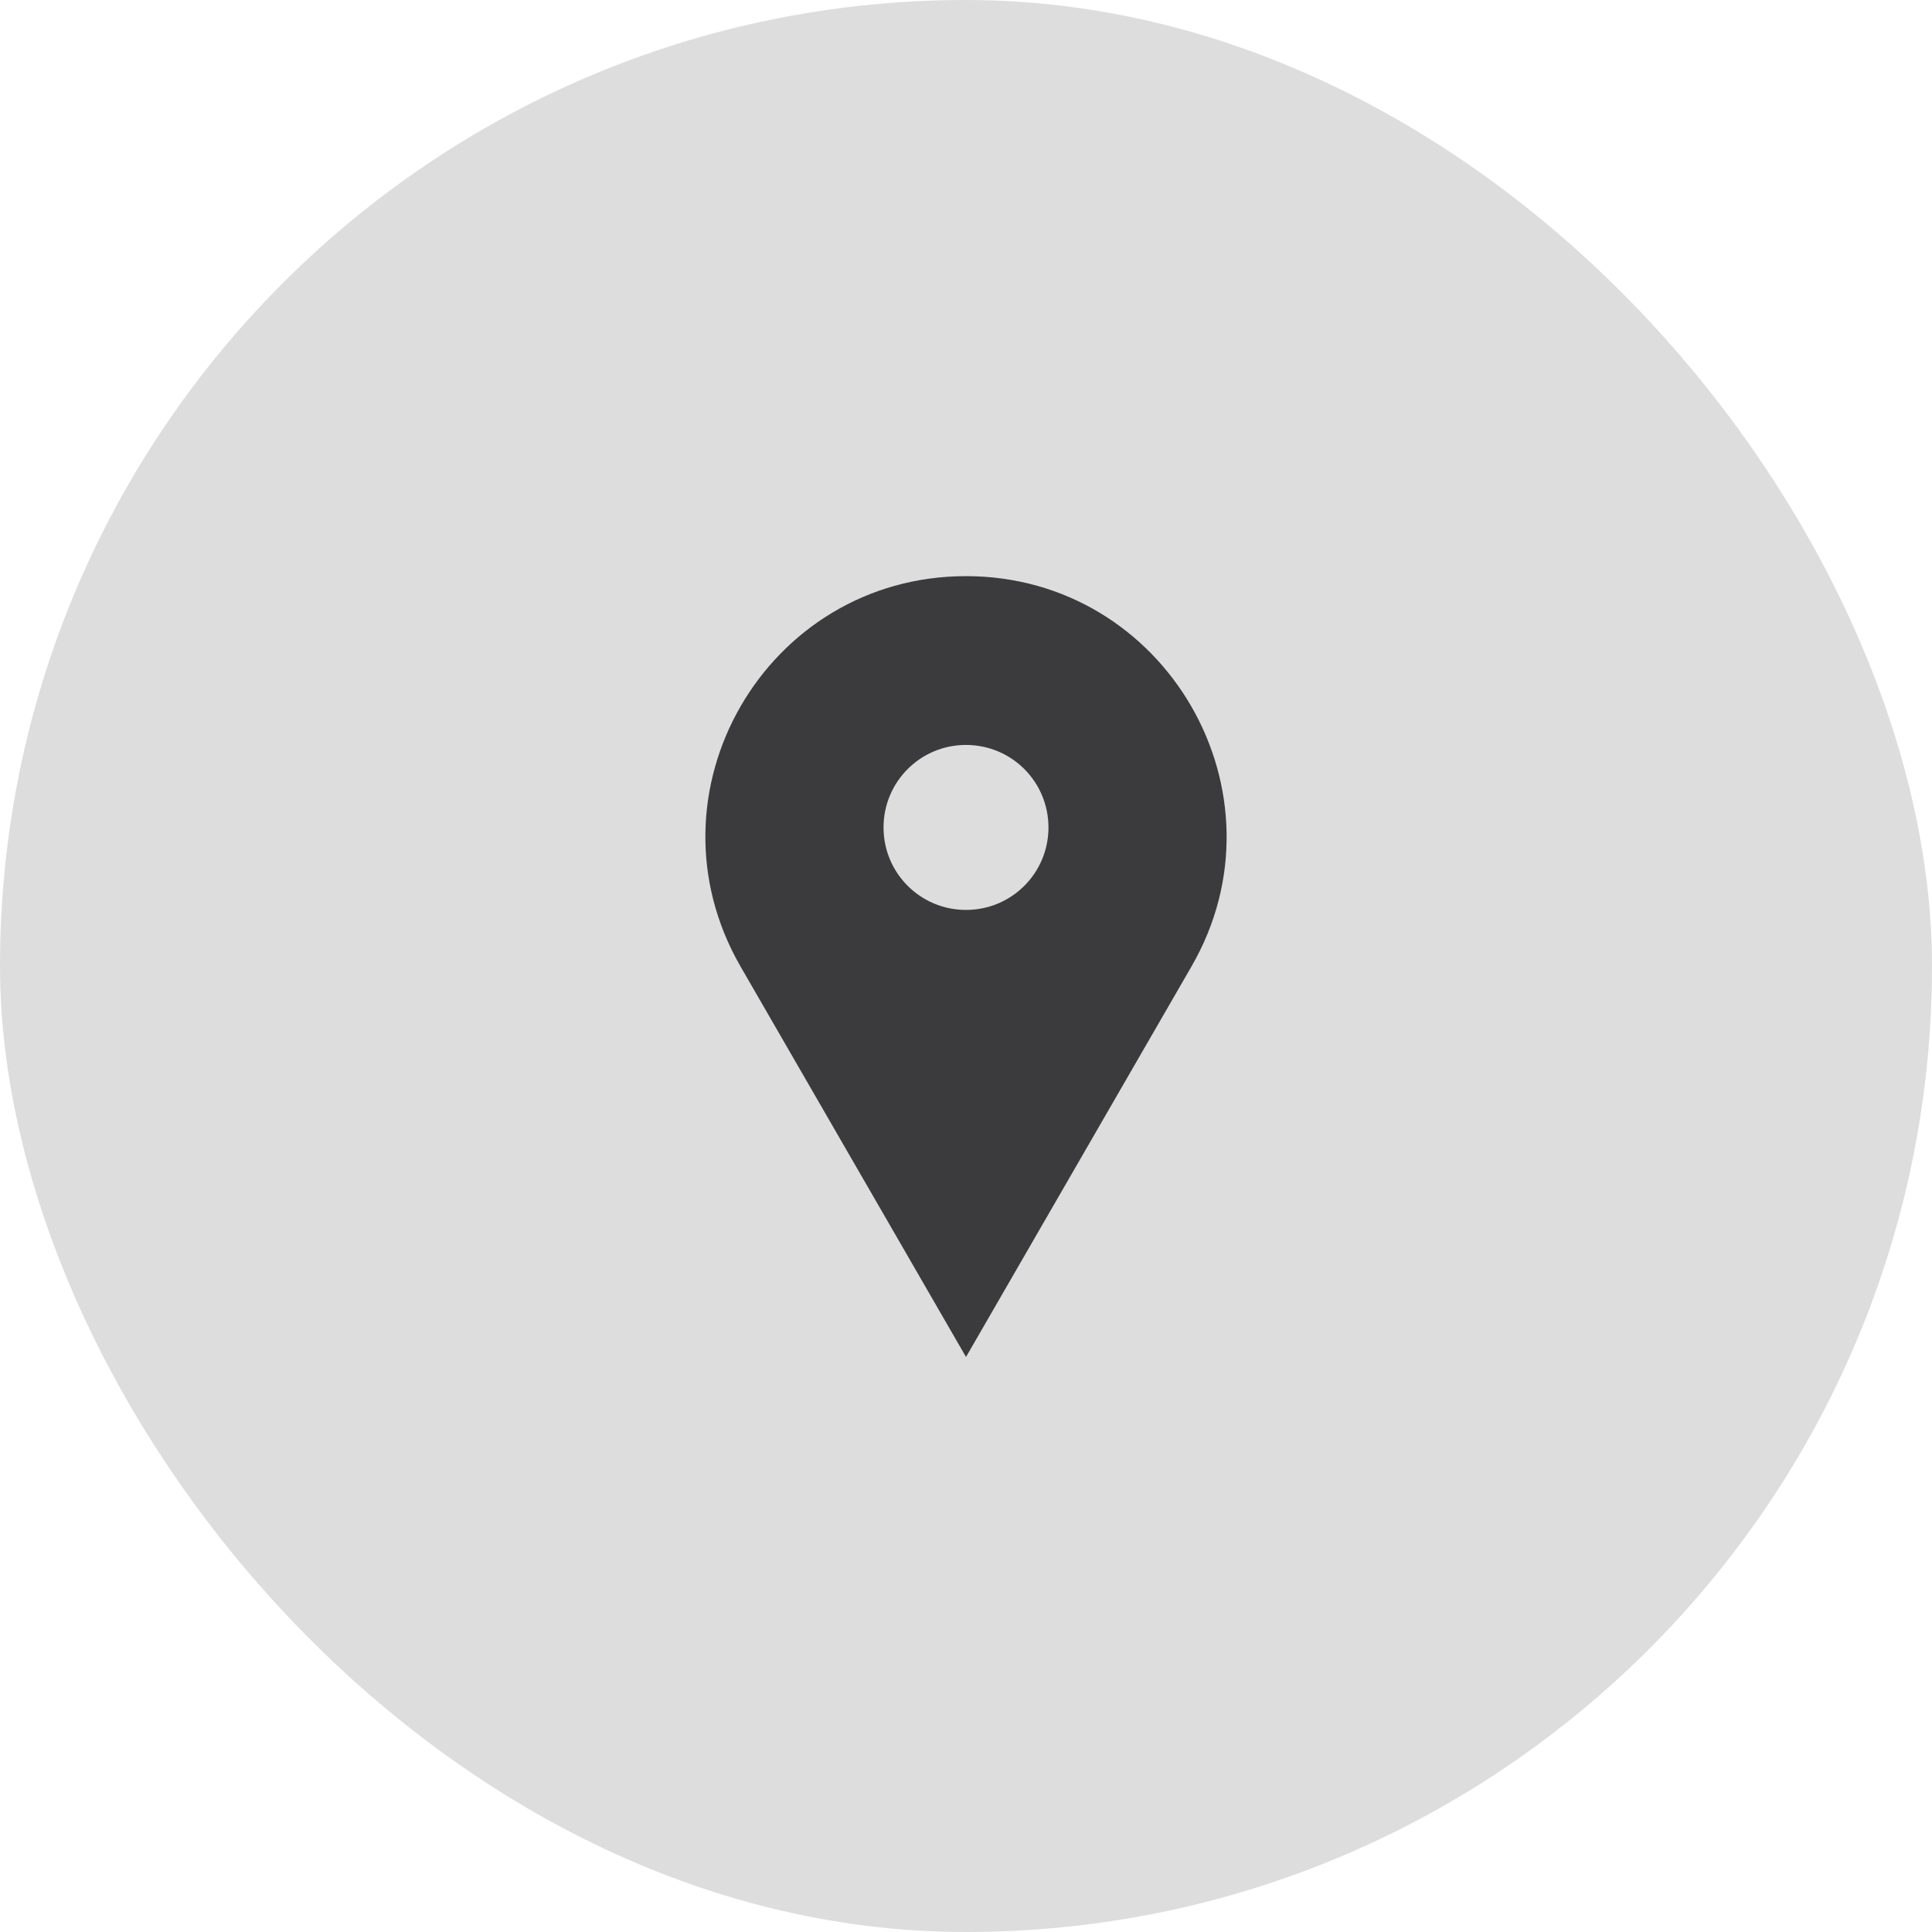 <svg width="38" height="38" viewBox="0 0 38 38" fill="none" xmlns="http://www.w3.org/2000/svg">
<rect width="38" height="38" rx="19" fill="#212121" fill-opacity="0.15"/>
<path d="M19 11.332C15.063 11.332 12.597 15.593 14.566 19.011L19 26.69L23.434 19.011C25.403 15.604 22.937 11.332 19 11.332ZM19 17.897C18.102 17.897 17.378 17.172 17.378 16.275C17.378 15.377 18.102 14.652 19 14.652C19.898 14.652 20.622 15.377 20.622 16.275C20.622 17.172 19.898 17.897 19 17.897Z" fill="#3B3B3D"/>
</svg>
